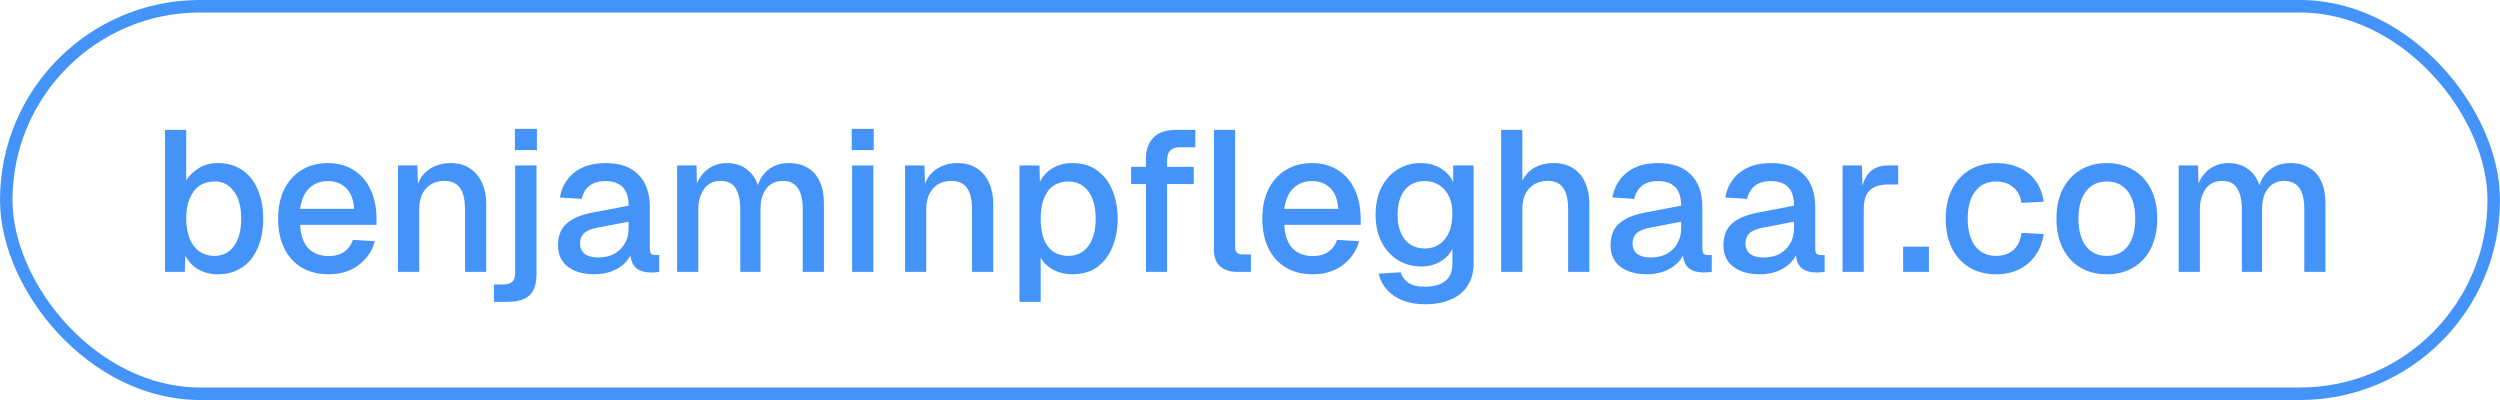 <svg width="200" height="32" viewBox="0 0 200 32" fill="none" xmlns="http://www.w3.org/2000/svg">
<rect x="0.5" y="0.5" width="199" height="31" rx="15.5" stroke="#4493F8"/>
<path d="M174.294 21.75V13.238H175.846L175.894 15.35L175.702 15.286C175.798 14.817 175.963 14.417 176.198 14.086C176.443 13.755 176.742 13.499 177.094 13.318C177.446 13.137 177.83 13.046 178.246 13.046C178.971 13.046 179.563 13.254 180.022 13.67C180.48 14.075 180.768 14.635 180.886 15.35H180.614C180.71 14.849 180.87 14.433 181.094 14.102C181.328 13.761 181.627 13.499 181.99 13.318C182.352 13.137 182.763 13.046 183.222 13.046C183.819 13.046 184.326 13.174 184.742 13.43C185.168 13.675 185.488 14.038 185.702 14.518C185.926 14.998 186.038 15.585 186.038 16.278V21.75H184.342V16.694C184.342 15.958 184.208 15.403 183.942 15.03C183.675 14.657 183.27 14.47 182.726 14.47C182.374 14.47 182.064 14.561 181.798 14.742C181.531 14.923 181.323 15.185 181.174 15.526C181.035 15.867 180.966 16.278 180.966 16.758V21.75H179.35V16.758C179.35 16.033 179.227 15.473 178.982 15.078C178.747 14.673 178.342 14.47 177.766 14.47C177.403 14.47 177.088 14.561 176.822 14.742C176.566 14.923 176.363 15.19 176.214 15.542C176.064 15.883 175.99 16.289 175.99 16.758V21.75H174.294Z" fill="#4493F8"/>
<path d="M168.548 21.942C167.737 21.942 167.028 21.761 166.42 21.398C165.812 21.035 165.342 20.518 165.012 19.846C164.681 19.174 164.516 18.39 164.516 17.494C164.516 16.587 164.681 15.803 165.012 15.142C165.342 14.481 165.812 13.969 166.42 13.606C167.028 13.233 167.737 13.046 168.548 13.046C169.358 13.046 170.068 13.233 170.676 13.606C171.284 13.969 171.753 14.481 172.084 15.142C172.414 15.803 172.58 16.587 172.58 17.494C172.58 18.39 172.414 19.174 172.084 19.846C171.753 20.518 171.284 21.035 170.676 21.398C170.068 21.761 169.358 21.942 168.548 21.942ZM168.548 20.47C169.273 20.47 169.833 20.209 170.228 19.686C170.622 19.153 170.82 18.422 170.82 17.494C170.82 16.566 170.622 15.841 170.228 15.318C169.833 14.785 169.273 14.518 168.548 14.518C167.833 14.518 167.273 14.785 166.868 15.318C166.473 15.841 166.276 16.566 166.276 17.494C166.276 18.422 166.473 19.153 166.868 19.686C167.273 20.209 167.833 20.47 168.548 20.47Z" fill="#4493F8"/>
<path d="M159.688 21.942C158.878 21.942 158.168 21.761 157.56 21.398C156.952 21.035 156.483 20.518 156.152 19.846C155.822 19.174 155.656 18.39 155.656 17.494C155.656 16.598 155.822 15.819 156.152 15.158C156.483 14.486 156.952 13.969 157.56 13.606C158.168 13.233 158.878 13.046 159.688 13.046C160.382 13.046 160.995 13.169 161.528 13.414C162.072 13.649 162.51 13.995 162.84 14.454C163.182 14.913 163.4 15.473 163.496 16.134L161.72 16.23C161.635 15.675 161.411 15.254 161.048 14.966C160.686 14.667 160.232 14.518 159.688 14.518C158.974 14.518 158.414 14.785 158.008 15.318C157.614 15.841 157.416 16.566 157.416 17.494C157.416 18.422 157.614 19.153 158.008 19.686C158.414 20.209 158.974 20.47 159.688 20.47C160.232 20.47 160.686 20.321 161.048 20.022C161.411 19.713 161.635 19.249 161.72 18.63L163.496 18.726C163.4 19.377 163.182 19.942 162.84 20.422C162.51 20.902 162.072 21.275 161.528 21.542C160.995 21.809 160.382 21.942 159.688 21.942Z" fill="#4493F8"/>
<path d="M152.25 21.75V19.734H154.314V21.75H152.25Z" fill="#4493F8"/>
<path d="M147.403 21.75V13.238H148.955L149.019 15.494L148.875 15.446C148.992 14.678 149.227 14.118 149.579 13.766C149.942 13.414 150.427 13.238 151.035 13.238H151.851V14.758H151.035C150.608 14.758 150.251 14.827 149.963 14.966C149.675 15.105 149.456 15.318 149.307 15.606C149.168 15.894 149.099 16.267 149.099 16.726V21.75H147.403Z" fill="#4493F8"/>
<path d="M140.787 21.942C139.902 21.942 139.192 21.739 138.659 21.334C138.136 20.929 137.875 20.358 137.875 19.622C137.875 18.886 138.094 18.315 138.531 17.91C138.979 17.494 139.667 17.195 140.595 17.014L143.523 16.454C143.523 15.793 143.368 15.302 143.059 14.982C142.75 14.651 142.291 14.486 141.683 14.486C141.139 14.486 140.712 14.609 140.403 14.854C140.094 15.089 139.88 15.441 139.763 15.91L138.019 15.798C138.179 14.945 138.574 14.273 139.203 13.782C139.843 13.291 140.67 13.046 141.683 13.046C142.835 13.046 143.71 13.355 144.307 13.974C144.915 14.582 145.219 15.441 145.219 16.55V19.862C145.219 20.065 145.251 20.209 145.315 20.294C145.39 20.369 145.507 20.406 145.667 20.406H145.971V21.75C145.918 21.761 145.832 21.771 145.715 21.782C145.598 21.793 145.475 21.798 145.347 21.798C144.984 21.798 144.67 21.739 144.403 21.622C144.147 21.505 143.955 21.313 143.827 21.046C143.699 20.769 143.635 20.401 143.635 19.942L143.811 20.022C143.726 20.395 143.539 20.726 143.251 21.014C142.974 21.302 142.616 21.531 142.179 21.702C141.752 21.862 141.288 21.942 140.787 21.942ZM141.059 20.598C141.571 20.598 142.008 20.502 142.371 20.31C142.734 20.107 143.016 19.83 143.219 19.478C143.422 19.126 143.523 18.726 143.523 18.278V17.734L141.027 18.214C140.515 18.31 140.152 18.465 139.939 18.678C139.736 18.881 139.635 19.142 139.635 19.462C139.635 19.825 139.758 20.107 140.003 20.31C140.259 20.502 140.611 20.598 141.059 20.598Z" fill="#4493F8"/>
<path d="M131.756 21.942C130.87 21.942 130.161 21.739 129.628 21.334C129.105 20.929 128.844 20.358 128.844 19.622C128.844 18.886 129.062 18.315 129.5 17.91C129.948 17.494 130.636 17.195 131.564 17.014L134.492 16.454C134.492 15.793 134.337 15.302 134.028 14.982C133.718 14.651 133.26 14.486 132.652 14.486C132.108 14.486 131.681 14.609 131.372 14.854C131.062 15.089 130.849 15.441 130.732 15.91L128.988 15.798C129.148 14.945 129.542 14.273 130.172 13.782C130.812 13.291 131.638 13.046 132.652 13.046C133.804 13.046 134.678 13.355 135.276 13.974C135.884 14.582 136.188 15.441 136.188 16.55V19.862C136.188 20.065 136.22 20.209 136.284 20.294C136.358 20.369 136.476 20.406 136.636 20.406H136.94V21.75C136.886 21.761 136.801 21.771 136.684 21.782C136.566 21.793 136.444 21.798 136.316 21.798C135.953 21.798 135.638 21.739 135.372 21.622C135.116 21.505 134.924 21.313 134.796 21.046C134.668 20.769 134.604 20.401 134.604 19.942L134.78 20.022C134.694 20.395 134.508 20.726 134.22 21.014C133.942 21.302 133.585 21.531 133.148 21.702C132.721 21.862 132.257 21.942 131.756 21.942ZM132.028 20.598C132.54 20.598 132.977 20.502 133.34 20.31C133.702 20.107 133.985 19.83 134.188 19.478C134.39 19.126 134.492 18.726 134.492 18.278V17.734L131.996 18.214C131.484 18.31 131.121 18.465 130.908 18.678C130.705 18.881 130.604 19.142 130.604 19.462C130.604 19.825 130.726 20.107 130.972 20.31C131.228 20.502 131.58 20.598 132.028 20.598Z" fill="#4493F8"/>
<path d="M120.091 21.75V10.39H121.787V15.158L121.579 15.126C121.675 14.646 121.851 14.257 122.107 13.958C122.363 13.649 122.677 13.419 123.051 13.27C123.424 13.121 123.835 13.046 124.283 13.046C124.901 13.046 125.424 13.185 125.851 13.462C126.277 13.729 126.597 14.107 126.811 14.598C127.035 15.089 127.147 15.649 127.147 16.278V21.75H125.451V16.726C125.451 15.958 125.317 15.393 125.051 15.03C124.795 14.657 124.389 14.47 123.835 14.47C123.216 14.47 122.72 14.667 122.347 15.062C121.973 15.446 121.787 16.011 121.787 16.758V21.75H120.091Z" fill="#4493F8"/>
<path d="M113.999 24.342C113.327 24.342 112.735 24.241 112.223 24.038C111.711 23.835 111.29 23.547 110.959 23.174C110.628 22.811 110.404 22.385 110.287 21.894L112.047 21.782C112.164 22.134 112.367 22.411 112.655 22.614C112.954 22.827 113.402 22.934 113.999 22.934C114.703 22.934 115.242 22.785 115.615 22.486C115.999 22.187 116.191 21.734 116.191 21.126V19.894C115.988 20.331 115.663 20.678 115.215 20.934C114.767 21.19 114.266 21.318 113.711 21.318C112.996 21.318 112.362 21.142 111.807 20.79C111.252 20.438 110.82 19.953 110.511 19.334C110.202 18.715 110.047 18.001 110.047 17.19C110.047 16.369 110.196 15.649 110.495 15.03C110.804 14.411 111.231 13.926 111.775 13.574C112.33 13.222 112.954 13.046 113.647 13.046C114.255 13.046 114.788 13.185 115.247 13.462C115.716 13.739 116.052 14.113 116.255 14.582V13.238H117.887V21.078C117.887 21.782 117.727 22.374 117.407 22.854C117.098 23.345 116.65 23.713 116.063 23.958C115.487 24.214 114.799 24.342 113.999 24.342ZM113.983 19.878C114.644 19.878 115.172 19.638 115.567 19.158C115.972 18.678 116.18 18.017 116.191 17.174C116.202 16.619 116.116 16.145 115.935 15.75C115.754 15.345 115.492 15.035 115.151 14.822C114.82 14.598 114.431 14.486 113.983 14.486C113.29 14.486 112.751 14.731 112.367 15.222C111.994 15.702 111.807 16.353 111.807 17.174C111.807 18.006 111.999 18.667 112.383 19.158C112.778 19.638 113.311 19.878 113.983 19.878Z" fill="#4493F8"/>
<path d="M105.016 21.942C104.184 21.942 103.464 21.761 102.856 21.398C102.259 21.035 101.795 20.518 101.464 19.846C101.144 19.174 100.984 18.39 100.984 17.494C100.984 16.598 101.144 15.819 101.464 15.158C101.795 14.486 102.259 13.969 102.856 13.606C103.454 13.233 104.158 13.046 104.968 13.046C105.736 13.046 106.414 13.227 107 13.59C107.587 13.942 108.04 14.454 108.36 15.126C108.691 15.798 108.856 16.609 108.856 17.558V17.99H102.744C102.787 18.822 103.006 19.446 103.4 19.862C103.806 20.278 104.35 20.486 105.032 20.486C105.534 20.486 105.95 20.369 106.28 20.134C106.611 19.899 106.84 19.585 106.968 19.19L108.728 19.302C108.504 20.091 108.062 20.731 107.4 21.222C106.75 21.702 105.955 21.942 105.016 21.942ZM102.744 16.71H107.064C107.011 15.953 106.792 15.393 106.408 15.03C106.035 14.667 105.555 14.486 104.968 14.486C104.36 14.486 103.859 14.678 103.464 15.062C103.08 15.435 102.84 15.985 102.744 16.71Z" fill="#4493F8"/>
<path d="M91.673 21.75V12.694C91.673 11.99 91.871 11.43 92.265 11.014C92.66 10.598 93.279 10.39 94.121 10.39H95.625V11.782H94.345C94.015 11.782 93.769 11.873 93.609 12.054C93.449 12.225 93.369 12.47 93.369 12.79V21.75H91.673ZM90.489 14.726V13.35H95.497V14.726H90.489ZM98.969 21.75C98.415 21.75 97.967 21.606 97.625 21.318C97.284 21.03 97.113 20.571 97.113 19.942V10.39H98.809V19.782C98.809 19.974 98.857 20.118 98.953 20.214C99.06 20.31 99.209 20.358 99.401 20.358H100.073V21.75H98.969Z" fill="#4493F8"/>
<path d="M81.559 24.15V13.238H83.159L83.207 15.062L83.015 14.966C83.229 14.337 83.581 13.862 84.071 13.542C84.562 13.211 85.127 13.046 85.767 13.046C86.599 13.046 87.282 13.254 87.815 13.67C88.359 14.075 88.759 14.614 89.015 15.286C89.282 15.958 89.415 16.694 89.415 17.494C89.415 18.294 89.282 19.03 89.015 19.702C88.759 20.374 88.359 20.918 87.815 21.334C87.282 21.739 86.599 21.942 85.767 21.942C85.341 21.942 84.941 21.867 84.567 21.718C84.194 21.569 83.874 21.361 83.607 21.094C83.351 20.817 83.17 20.491 83.063 20.118L83.255 19.926V24.15H81.559ZM85.463 20.47C86.146 20.47 86.679 20.209 87.063 19.686C87.458 19.163 87.655 18.433 87.655 17.494C87.655 16.555 87.458 15.825 87.063 15.302C86.679 14.779 86.146 14.518 85.463 14.518C85.015 14.518 84.626 14.63 84.295 14.854C83.965 15.067 83.709 15.398 83.527 15.846C83.346 16.294 83.255 16.843 83.255 17.494C83.255 18.145 83.341 18.694 83.511 19.142C83.693 19.59 83.949 19.926 84.279 20.15C84.621 20.363 85.015 20.47 85.463 20.47Z" fill="#4493F8"/>
<path d="M72.403 21.75V13.238H73.955L74.019 15.51L73.811 15.398C73.907 14.843 74.088 14.395 74.355 14.054C74.622 13.713 74.947 13.462 75.331 13.302C75.715 13.131 76.131 13.046 76.579 13.046C77.219 13.046 77.747 13.19 78.163 13.478C78.59 13.755 78.91 14.139 79.123 14.63C79.347 15.11 79.459 15.659 79.459 16.278V21.75H77.763V16.79C77.763 16.289 77.71 15.867 77.603 15.526C77.496 15.185 77.32 14.923 77.075 14.742C76.83 14.561 76.51 14.47 76.115 14.47C75.518 14.47 75.032 14.667 74.659 15.062C74.286 15.457 74.099 16.033 74.099 16.79V21.75H72.403Z" fill="#4493F8"/>
<path d="M68.169 21.75V13.238H69.865V21.75H68.169ZM68.137 12.006V10.31H69.897V12.006H68.137Z" fill="#4493F8"/>
<path d="M54.169 21.75V13.238H55.721L55.769 15.35L55.577 15.286C55.673 14.817 55.838 14.417 56.073 14.086C56.318 13.755 56.617 13.499 56.969 13.318C57.321 13.137 57.705 13.046 58.121 13.046C58.846 13.046 59.438 13.254 59.897 13.67C60.355 14.075 60.643 14.635 60.761 15.35H60.489C60.585 14.849 60.745 14.433 60.969 14.102C61.203 13.761 61.502 13.499 61.865 13.318C62.227 13.137 62.638 13.046 63.097 13.046C63.694 13.046 64.201 13.174 64.617 13.43C65.043 13.675 65.363 14.038 65.577 14.518C65.801 14.998 65.913 15.585 65.913 16.278V21.75H64.217V16.694C64.217 15.958 64.083 15.403 63.817 15.03C63.55 14.657 63.145 14.47 62.601 14.47C62.249 14.47 61.939 14.561 61.673 14.742C61.406 14.923 61.198 15.185 61.049 15.526C60.91 15.867 60.841 16.278 60.841 16.758V21.75H59.225V16.758C59.225 16.033 59.102 15.473 58.857 15.078C58.622 14.673 58.217 14.47 57.641 14.47C57.278 14.47 56.963 14.561 56.697 14.742C56.441 14.923 56.238 15.19 56.089 15.542C55.939 15.883 55.865 16.289 55.865 16.758V21.75H54.169Z" fill="#4493F8"/>
<path d="M47.553 21.942C46.667 21.942 45.958 21.739 45.425 21.334C44.902 20.929 44.641 20.358 44.641 19.622C44.641 18.886 44.859 18.315 45.297 17.91C45.745 17.494 46.433 17.195 47.361 17.014L50.289 16.454C50.289 15.793 50.134 15.302 49.825 14.982C49.516 14.651 49.057 14.486 48.449 14.486C47.905 14.486 47.478 14.609 47.169 14.854C46.859 15.089 46.646 15.441 46.529 15.91L44.785 15.798C44.945 14.945 45.34 14.273 45.969 13.782C46.609 13.291 47.435 13.046 48.449 13.046C49.601 13.046 50.475 13.355 51.073 13.974C51.681 14.582 51.985 15.441 51.985 16.55V19.862C51.985 20.065 52.017 20.209 52.081 20.294C52.156 20.369 52.273 20.406 52.433 20.406H52.737V21.75C52.684 21.761 52.598 21.771 52.481 21.782C52.364 21.793 52.241 21.798 52.113 21.798C51.75 21.798 51.435 21.739 51.169 21.622C50.913 21.505 50.721 21.313 50.593 21.046C50.465 20.769 50.401 20.401 50.401 19.942L50.577 20.022C50.492 20.395 50.305 20.726 50.017 21.014C49.739 21.302 49.382 21.531 48.945 21.702C48.518 21.862 48.054 21.942 47.553 21.942ZM47.825 20.598C48.337 20.598 48.774 20.502 49.137 20.31C49.499 20.107 49.782 19.83 49.985 19.478C50.188 19.126 50.289 18.726 50.289 18.278V17.734L47.793 18.214C47.281 18.31 46.918 18.465 46.705 18.678C46.502 18.881 46.401 19.142 46.401 19.462C46.401 19.825 46.523 20.107 46.769 20.31C47.025 20.502 47.377 20.598 47.825 20.598Z" fill="#4493F8"/>
<path d="M39.514 24.15V22.758H40.282C40.57 22.758 40.794 22.694 40.954 22.566C41.125 22.438 41.21 22.193 41.21 21.83V13.238H42.922V21.894C42.922 22.705 42.736 23.281 42.362 23.622C41.999 23.974 41.392 24.15 40.538 24.15H39.514ZM41.194 12.006V10.31H42.954V12.006H41.194Z" fill="#4493F8"/>
<path d="M31.841 21.75V13.238H33.393L33.457 15.51L33.249 15.398C33.345 14.843 33.526 14.395 33.793 14.054C34.059 13.713 34.385 13.462 34.769 13.302C35.153 13.131 35.569 13.046 36.017 13.046C36.657 13.046 37.185 13.19 37.601 13.478C38.027 13.755 38.347 14.139 38.561 14.63C38.785 15.11 38.897 15.659 38.897 16.278V21.75H37.201V16.79C37.201 16.289 37.147 15.867 37.041 15.526C36.934 15.185 36.758 14.923 36.513 14.742C36.267 14.561 35.947 14.47 35.553 14.47C34.955 14.47 34.47 14.667 34.097 15.062C33.723 15.457 33.537 16.033 33.537 16.79V21.75H31.841Z" fill="#4493F8"/>
<path d="M26.282 21.942C25.45 21.942 24.73 21.761 24.122 21.398C23.525 21.035 23.061 20.518 22.73 19.846C22.41 19.174 22.25 18.39 22.25 17.494C22.25 16.598 22.41 15.819 22.73 15.158C23.061 14.486 23.525 13.969 24.122 13.606C24.72 13.233 25.424 13.046 26.234 13.046C27.002 13.046 27.68 13.227 28.266 13.59C28.853 13.942 29.306 14.454 29.626 15.126C29.957 15.798 30.122 16.609 30.122 17.558V17.99H24.01C24.053 18.822 24.272 19.446 24.666 19.862C25.072 20.278 25.616 20.486 26.298 20.486C26.8 20.486 27.216 20.369 27.546 20.134C27.877 19.899 28.106 19.585 28.234 19.19L29.994 19.302C29.77 20.091 29.328 20.731 28.666 21.222C28.016 21.702 27.221 21.942 26.282 21.942ZM24.01 16.71H28.33C28.277 15.953 28.058 15.393 27.674 15.03C27.301 14.667 26.821 14.486 26.234 14.486C25.626 14.486 25.125 14.678 24.73 15.062C24.346 15.435 24.106 15.985 24.01 16.71Z" fill="#4493F8"/>
<path d="M17.44 21.942C16.853 21.942 16.331 21.814 15.872 21.558C15.424 21.291 15.077 20.929 14.832 20.47L14.784 21.75H13.2V10.39H14.896V14.438C15.12 14.065 15.451 13.739 15.888 13.462C16.336 13.185 16.853 13.046 17.44 13.046C18.176 13.046 18.816 13.227 19.36 13.59C19.904 13.953 20.32 14.47 20.608 15.142C20.907 15.803 21.056 16.587 21.056 17.494C21.056 18.401 20.907 19.19 20.608 19.862C20.32 20.523 19.904 21.035 19.36 21.398C18.816 21.761 18.176 21.942 17.44 21.942ZM17.168 20.47C17.819 20.47 18.336 20.209 18.72 19.686C19.104 19.153 19.296 18.422 19.296 17.494C19.296 16.566 19.104 15.841 18.72 15.318C18.336 14.785 17.824 14.518 17.184 14.518C16.704 14.518 16.293 14.635 15.952 14.87C15.611 15.105 15.349 15.446 15.168 15.894C14.987 16.331 14.896 16.865 14.896 17.494C14.896 18.102 14.987 18.63 15.168 19.078C15.349 19.526 15.611 19.873 15.952 20.118C16.293 20.353 16.699 20.47 17.168 20.47Z" fill="#4493F8"/>
</svg>
